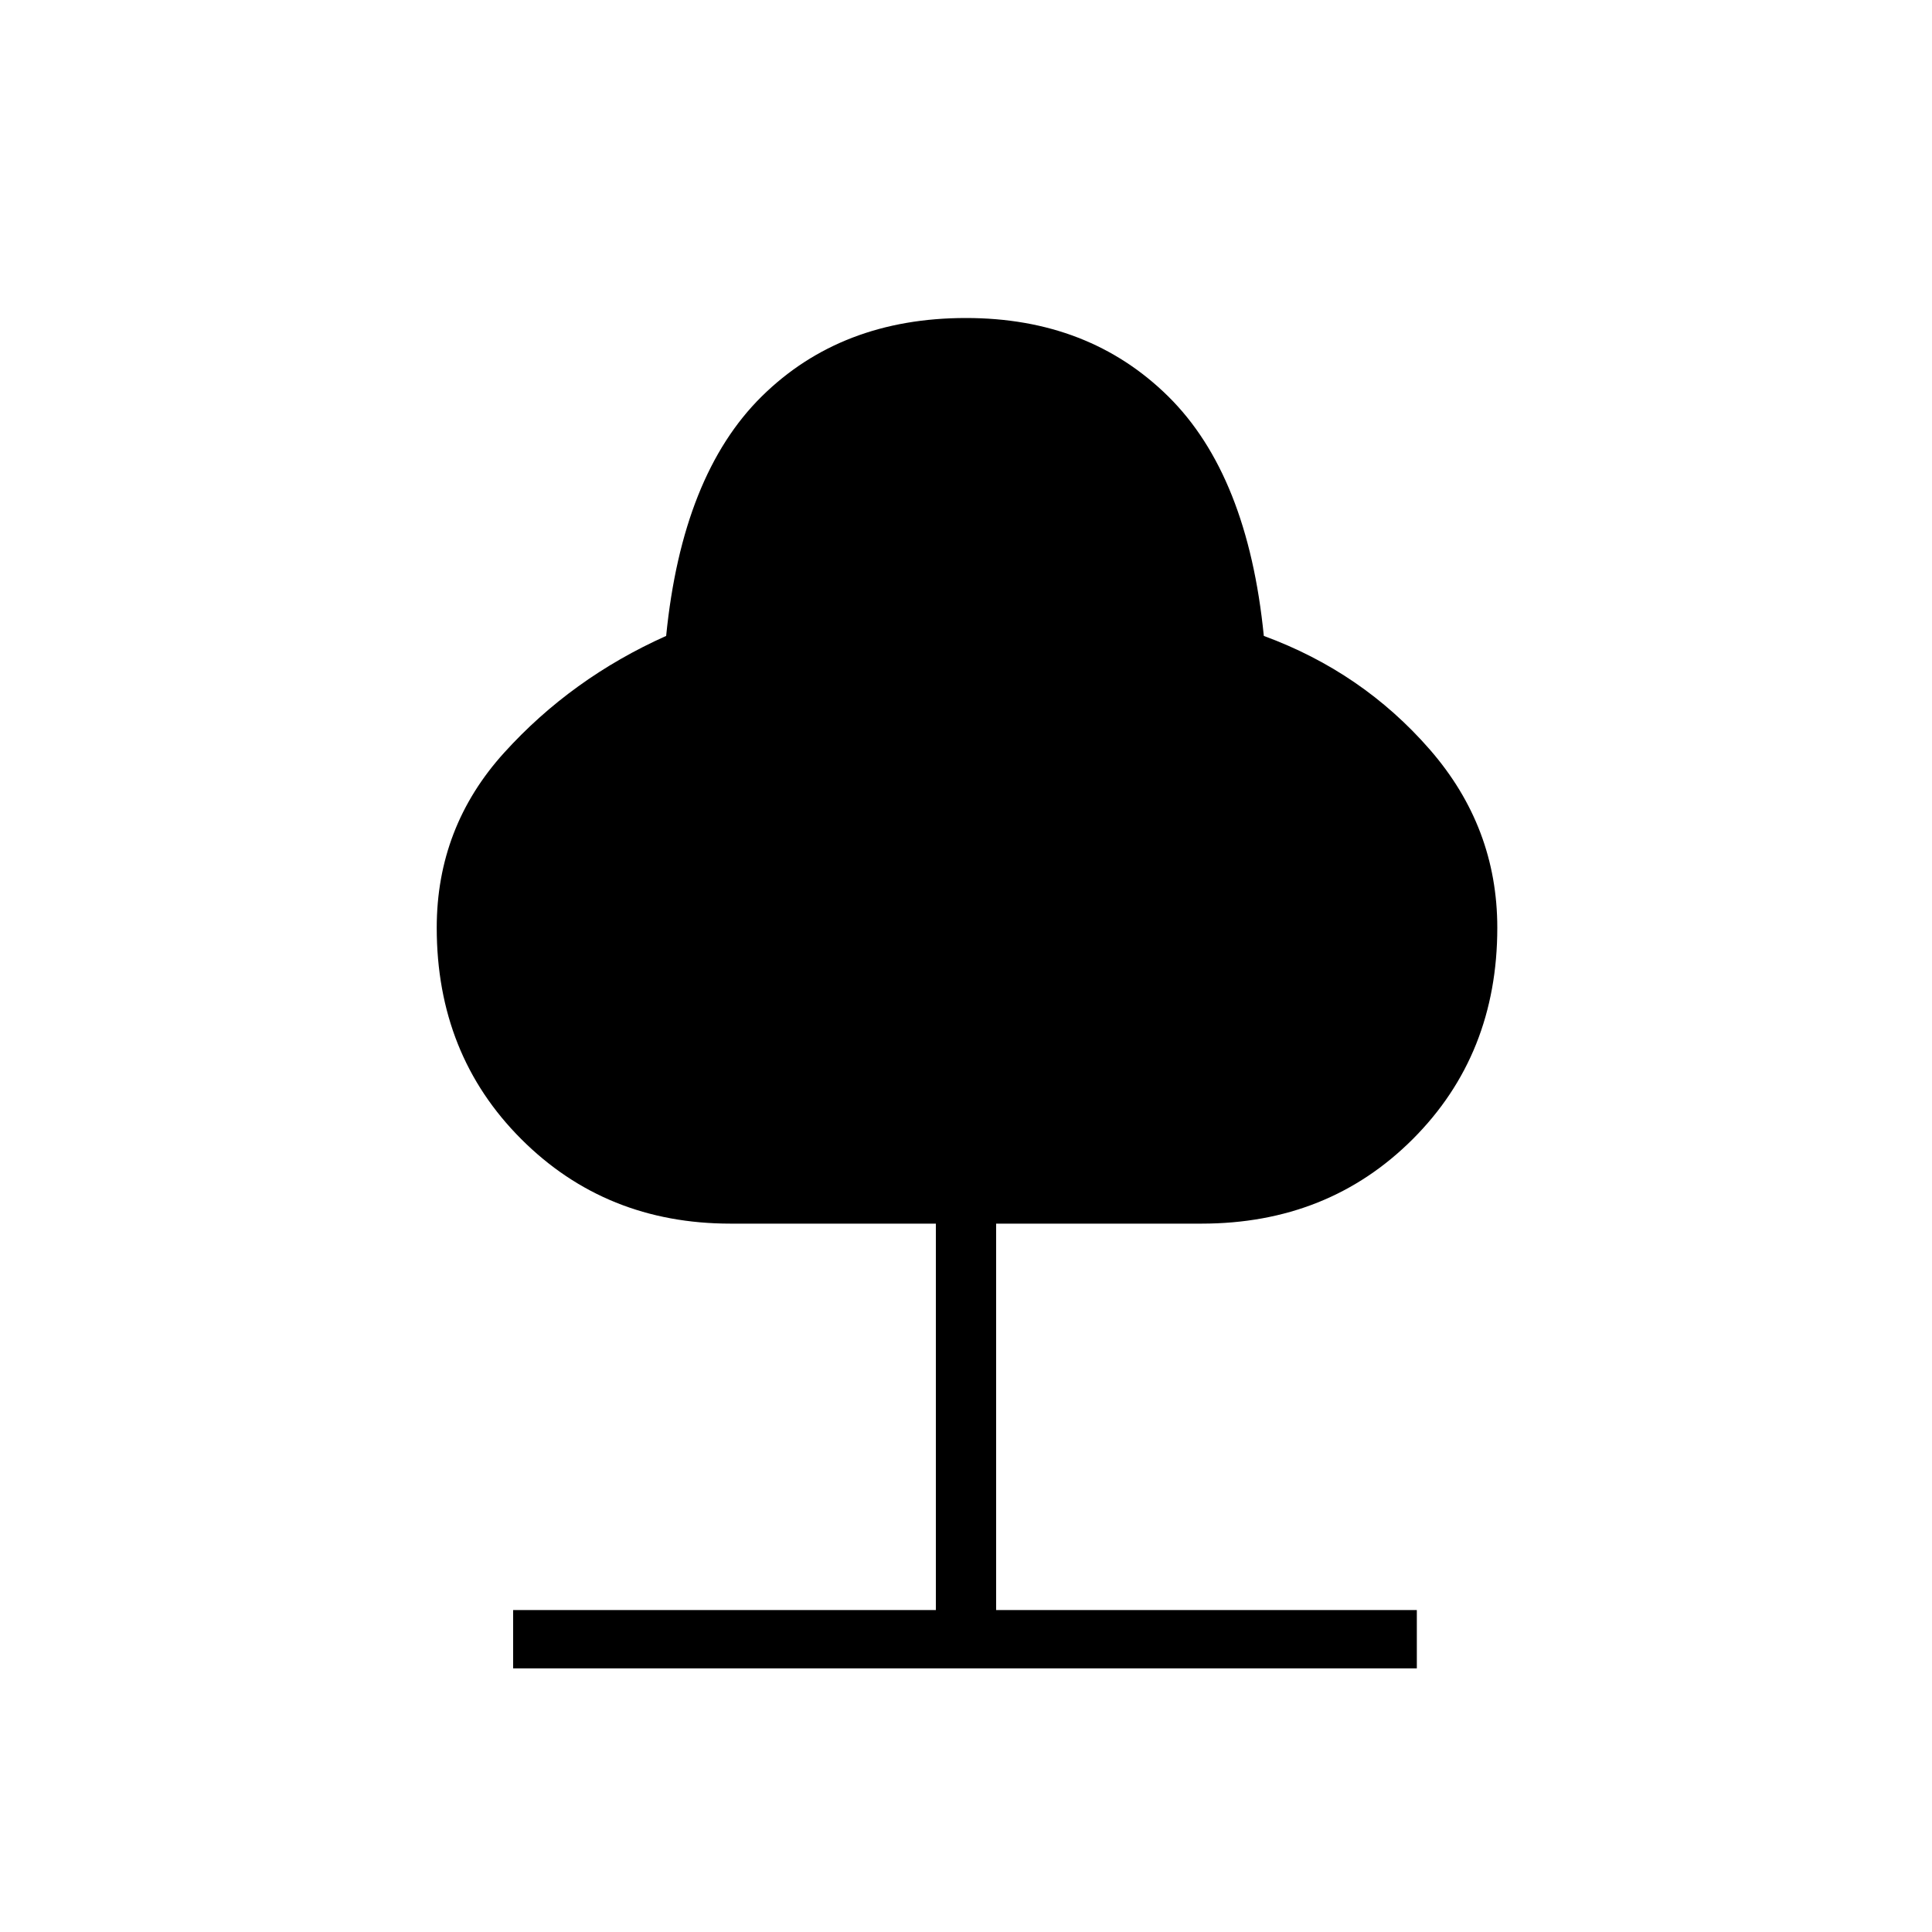 <svg xmlns="http://www.w3.org/2000/svg" height="20" width="20"><path d="M5.312 17.271v-.604h4.376v-4H7.562q-1.291 0-2.166-.875t-.875-2.188q0-1.042.698-1.812.698-.771 1.677-1.209.166-1.666.989-2.479.823-.812 2.115-.812 1.271 0 2.094.812.823.813.989 2.479 1.021.375 1.719 1.177.698.802.698 1.844 0 1.313-.875 2.188-.875.875-2.187.875h-2.126v4h4.355v.604Z"/></svg>